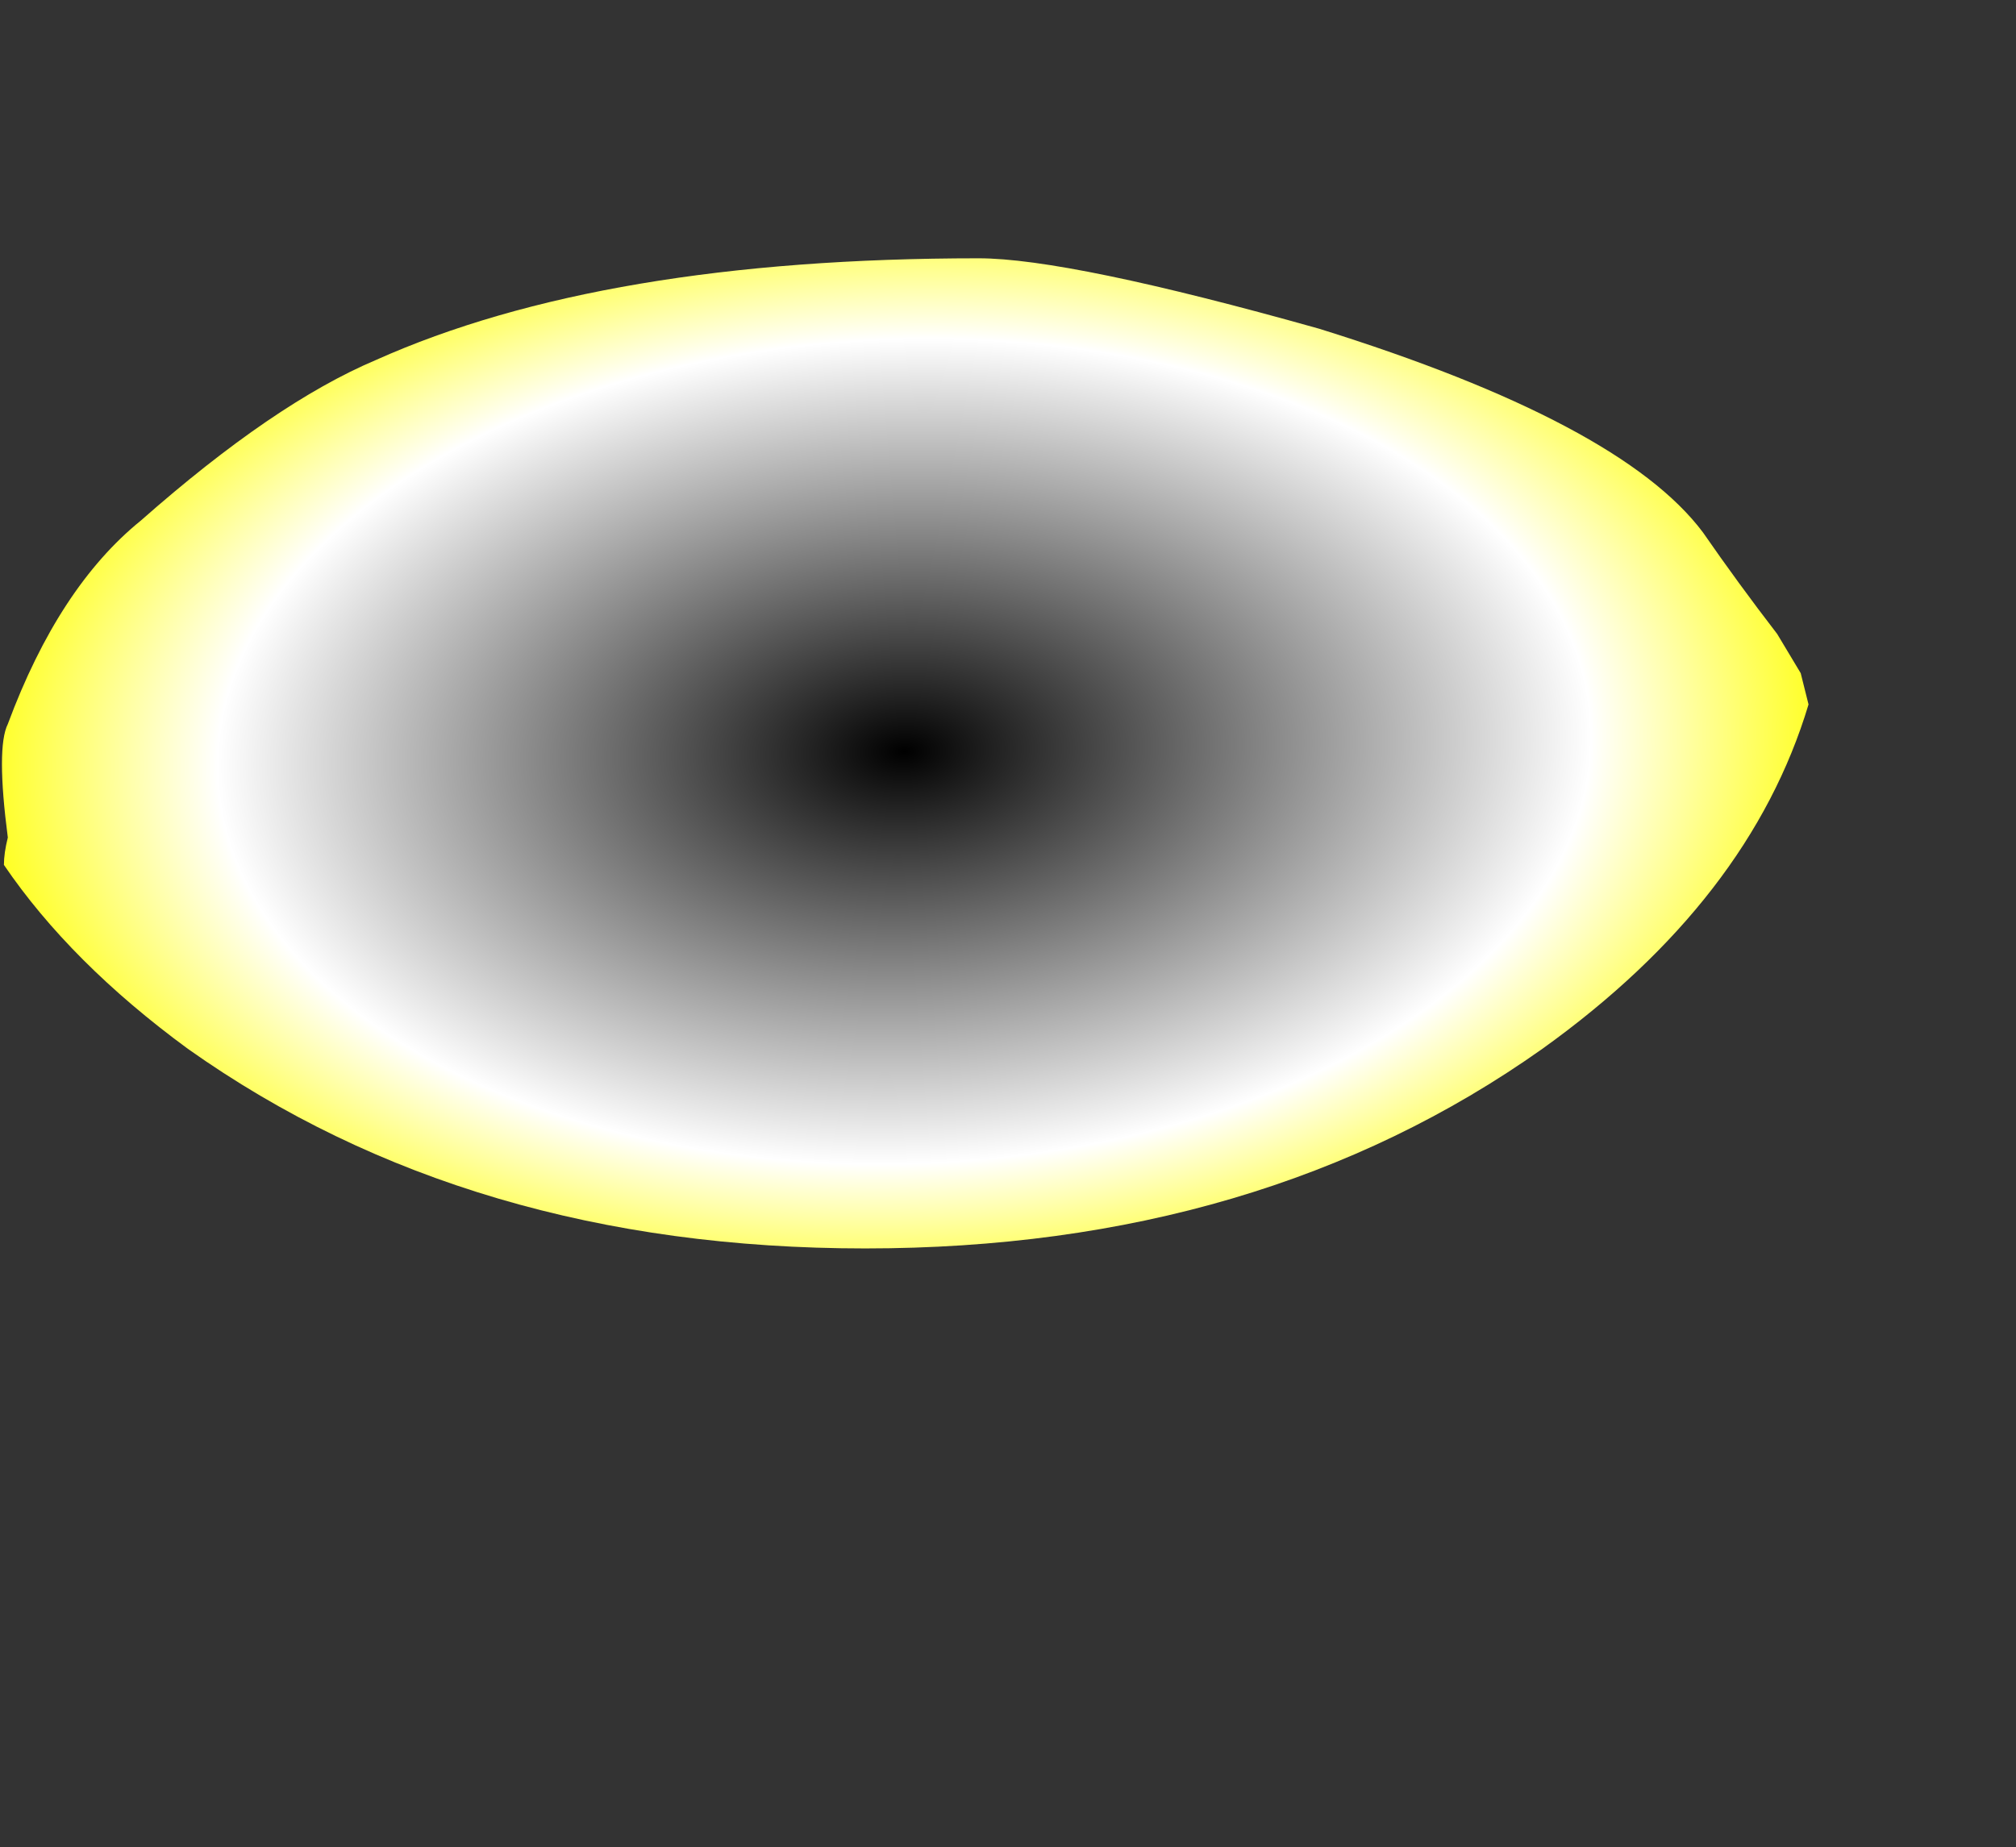 <?xml version="1.0" encoding="UTF-8" standalone="no"?>
<svg xmlns:xlink="http://www.w3.org/1999/xlink" height="23.6px" width="25.75px" xmlns="http://www.w3.org/2000/svg">
  <rect width="100%" height="100%" fill="#333333" stroke="none"/>
  <g transform="matrix(1.0, 0.0, 0.0, 1.0, -2.55, 0.0)">
    <path d="M2.6 11.05 Q3.45 12.3 4.95 13.4 8.55 15.95 13.6 15.95 18.65 15.95 22.25 13.4 24.9 11.5 25.65 9.0 25.6 8.8 25.55 8.6 25.4 8.35 25.25 8.1 24.75 7.45 24.3 6.8 23.25 5.4 19.4 4.2 16.2 3.3 15.05 3.3 10.25 3.3 7.35 4.6 6.05 5.15 4.35 6.65 3.3 7.5 2.65 9.25 2.5 9.55 2.65 10.7 2.6 10.9 2.6 11.05" fill="url(#gradient0)" fill-rule="evenodd" stroke="none">
      <animate attributeName="d" dur="2s" repeatCount="indefinite" values="M2.6 11.05 Q3.45 12.3 4.95 13.4 8.55 15.95 13.6 15.95 18.65 15.95 22.25 13.4 24.9 11.5 25.65 9.0 25.6 8.8 25.55 8.6 25.4 8.35 25.25 8.1 24.75 7.45 24.3 6.8 23.25 5.4 19.4 4.2 16.2 3.3 15.05 3.3 10.25 3.3 7.35 4.6 6.05 5.15 4.35 6.65 3.3 7.5 2.65 9.25 2.5 9.55 2.65 10.7 2.6 10.9 2.6 11.05;M7.65 18.1 Q7.7 19.75 8.9 21.85 9.6 22.5 10.3 23.1 10.45 23.3 10.6 23.5 12.7 23.4 14.75 23.3 20.0 22.3 23.95 17.7 27.9 13.1 28.3 7.55 28.5 3.5 26.65 0.65 26.4 0.55 26.15 0.45 25.8 0.35 25.45 0.25 24.45 0.15 23.45 0.05 21.25 -0.25 17.1 2.25 13.7 4.4 12.8 5.4 9.05 9.8 8.0 13.6 7.55 15.2 7.65 18.1"/>
    </path>
    <path d="M2.6 11.05 Q2.6 10.9 2.65 10.7 2.5 9.55 2.65 9.25 3.3 7.5 4.35 6.65 6.05 5.15 7.35 4.6 10.25 3.3 15.05 3.3 16.2 3.3 19.4 4.2 23.25 5.4 24.3 6.8 24.75 7.45 25.25 8.1 25.4 8.35 25.55 8.6 25.6 8.8 25.65 9.0 24.9 11.5 22.25 13.4 18.65 15.95 13.6 15.95 8.55 15.95 4.95 13.4 3.45 12.3 2.6 11.05" fill="none" stroke="#000000" stroke-linecap="round" stroke-linejoin="round" stroke-opacity="0.0" stroke-width="1.0">
      <animate attributeName="stroke" dur="2s" repeatCount="indefinite" values="#000000;#000001"/>
      <animate attributeName="stroke-width" dur="2s" repeatCount="indefinite" values="0.0;0.0"/>
      <animate attributeName="fill-opacity" dur="2s" repeatCount="indefinite" values="0.0;0.0"/>
      <animate attributeName="d" dur="2s" repeatCount="indefinite" values="M2.6 11.05 Q2.6 10.9 2.65 10.7 2.5 9.55 2.65 9.25 3.3 7.5 4.35 6.65 6.05 5.15 7.35 4.6 10.25 3.3 15.05 3.3 16.2 3.3 19.4 4.2 23.25 5.4 24.3 6.8 24.75 7.45 25.25 8.1 25.4 8.35 25.55 8.6 25.6 8.8 25.65 9.0 24.9 11.5 22.25 13.4 18.65 15.95 13.6 15.95 8.55 15.95 4.95 13.4 3.45 12.3 2.6 11.05;M7.65 18.1 Q7.55 15.2 8.0 13.6 9.05 9.8 12.8 5.4 13.7 4.4 17.1 2.25 21.25 -0.25 23.45 0.05 24.45 0.15 25.45 0.25 25.8 0.35 26.15 0.45 26.4 0.55 26.65 0.65 28.5 3.5 28.3 7.55 27.9 13.1 23.95 17.7 20.0 22.3 14.75 23.3 12.7 23.4 10.6 23.5 10.45 23.3 10.3 23.1 9.6 22.5 8.9 21.85 7.7 19.75 7.65 18.1"/>
    </path>
  </g>
  <defs>
    <radialGradient cx="0" cy="0" gradientTransform="matrix(3.0E-4, 0.009, -0.015, 5.0E-4, 14.1, 9.6)" gradientUnits="userSpaceOnUse" id="gradient0" r="819.2" spreadMethod="pad">
      <animateTransform additive="replace" attributeName="gradientTransform" dur="2s" from="1" repeatCount="indefinite" to="1" type="scale"/>
      <animateTransform additive="sum" attributeName="gradientTransform" dur="2s" from="14.1 9.6" repeatCount="indefinite" to="18.2 11.7" type="translate"/>
      <animateTransform additive="sum" attributeName="gradientTransform" dur="2s" from="88.139" repeatCount="indefinite" to="39.877" type="rotate"/>
      <animateTransform additive="sum" attributeName="gradientTransform" dur="2s" from="0.009 0.015" repeatCount="indefinite" to="0.011 0.018" type="scale"/>
      <animateTransform additive="sum" attributeName="gradientTransform" dur="2s" from="-0.264" repeatCount="indefinite" to="1.788" type="skewX"/>
      <stop offset="0.714" stop-color="#ffffff">
        <animate attributeName="offset" dur="2s" repeatCount="indefinite" values="0.714;0.714"/>
        <animate attributeName="stop-color" dur="2s" repeatCount="indefinite" values="#ffffff;#ffffff"/>
        <animate attributeName="stop-opacity" dur="2s" repeatCount="indefinite" values="1.0;1.0"/>
      </stop>
      <stop offset="0.988" stop-color="#ffff00">
        <animate attributeName="offset" dur="2s" repeatCount="indefinite" values="0.988;0.988"/>
        <animate attributeName="stop-color" dur="2s" repeatCount="indefinite" values="#ffff00;#ffff01"/>
        <animate attributeName="stop-opacity" dur="2s" repeatCount="indefinite" values="1.0;1.0"/>
      </stop>
    </radialGradient>
  </defs>
</svg>
